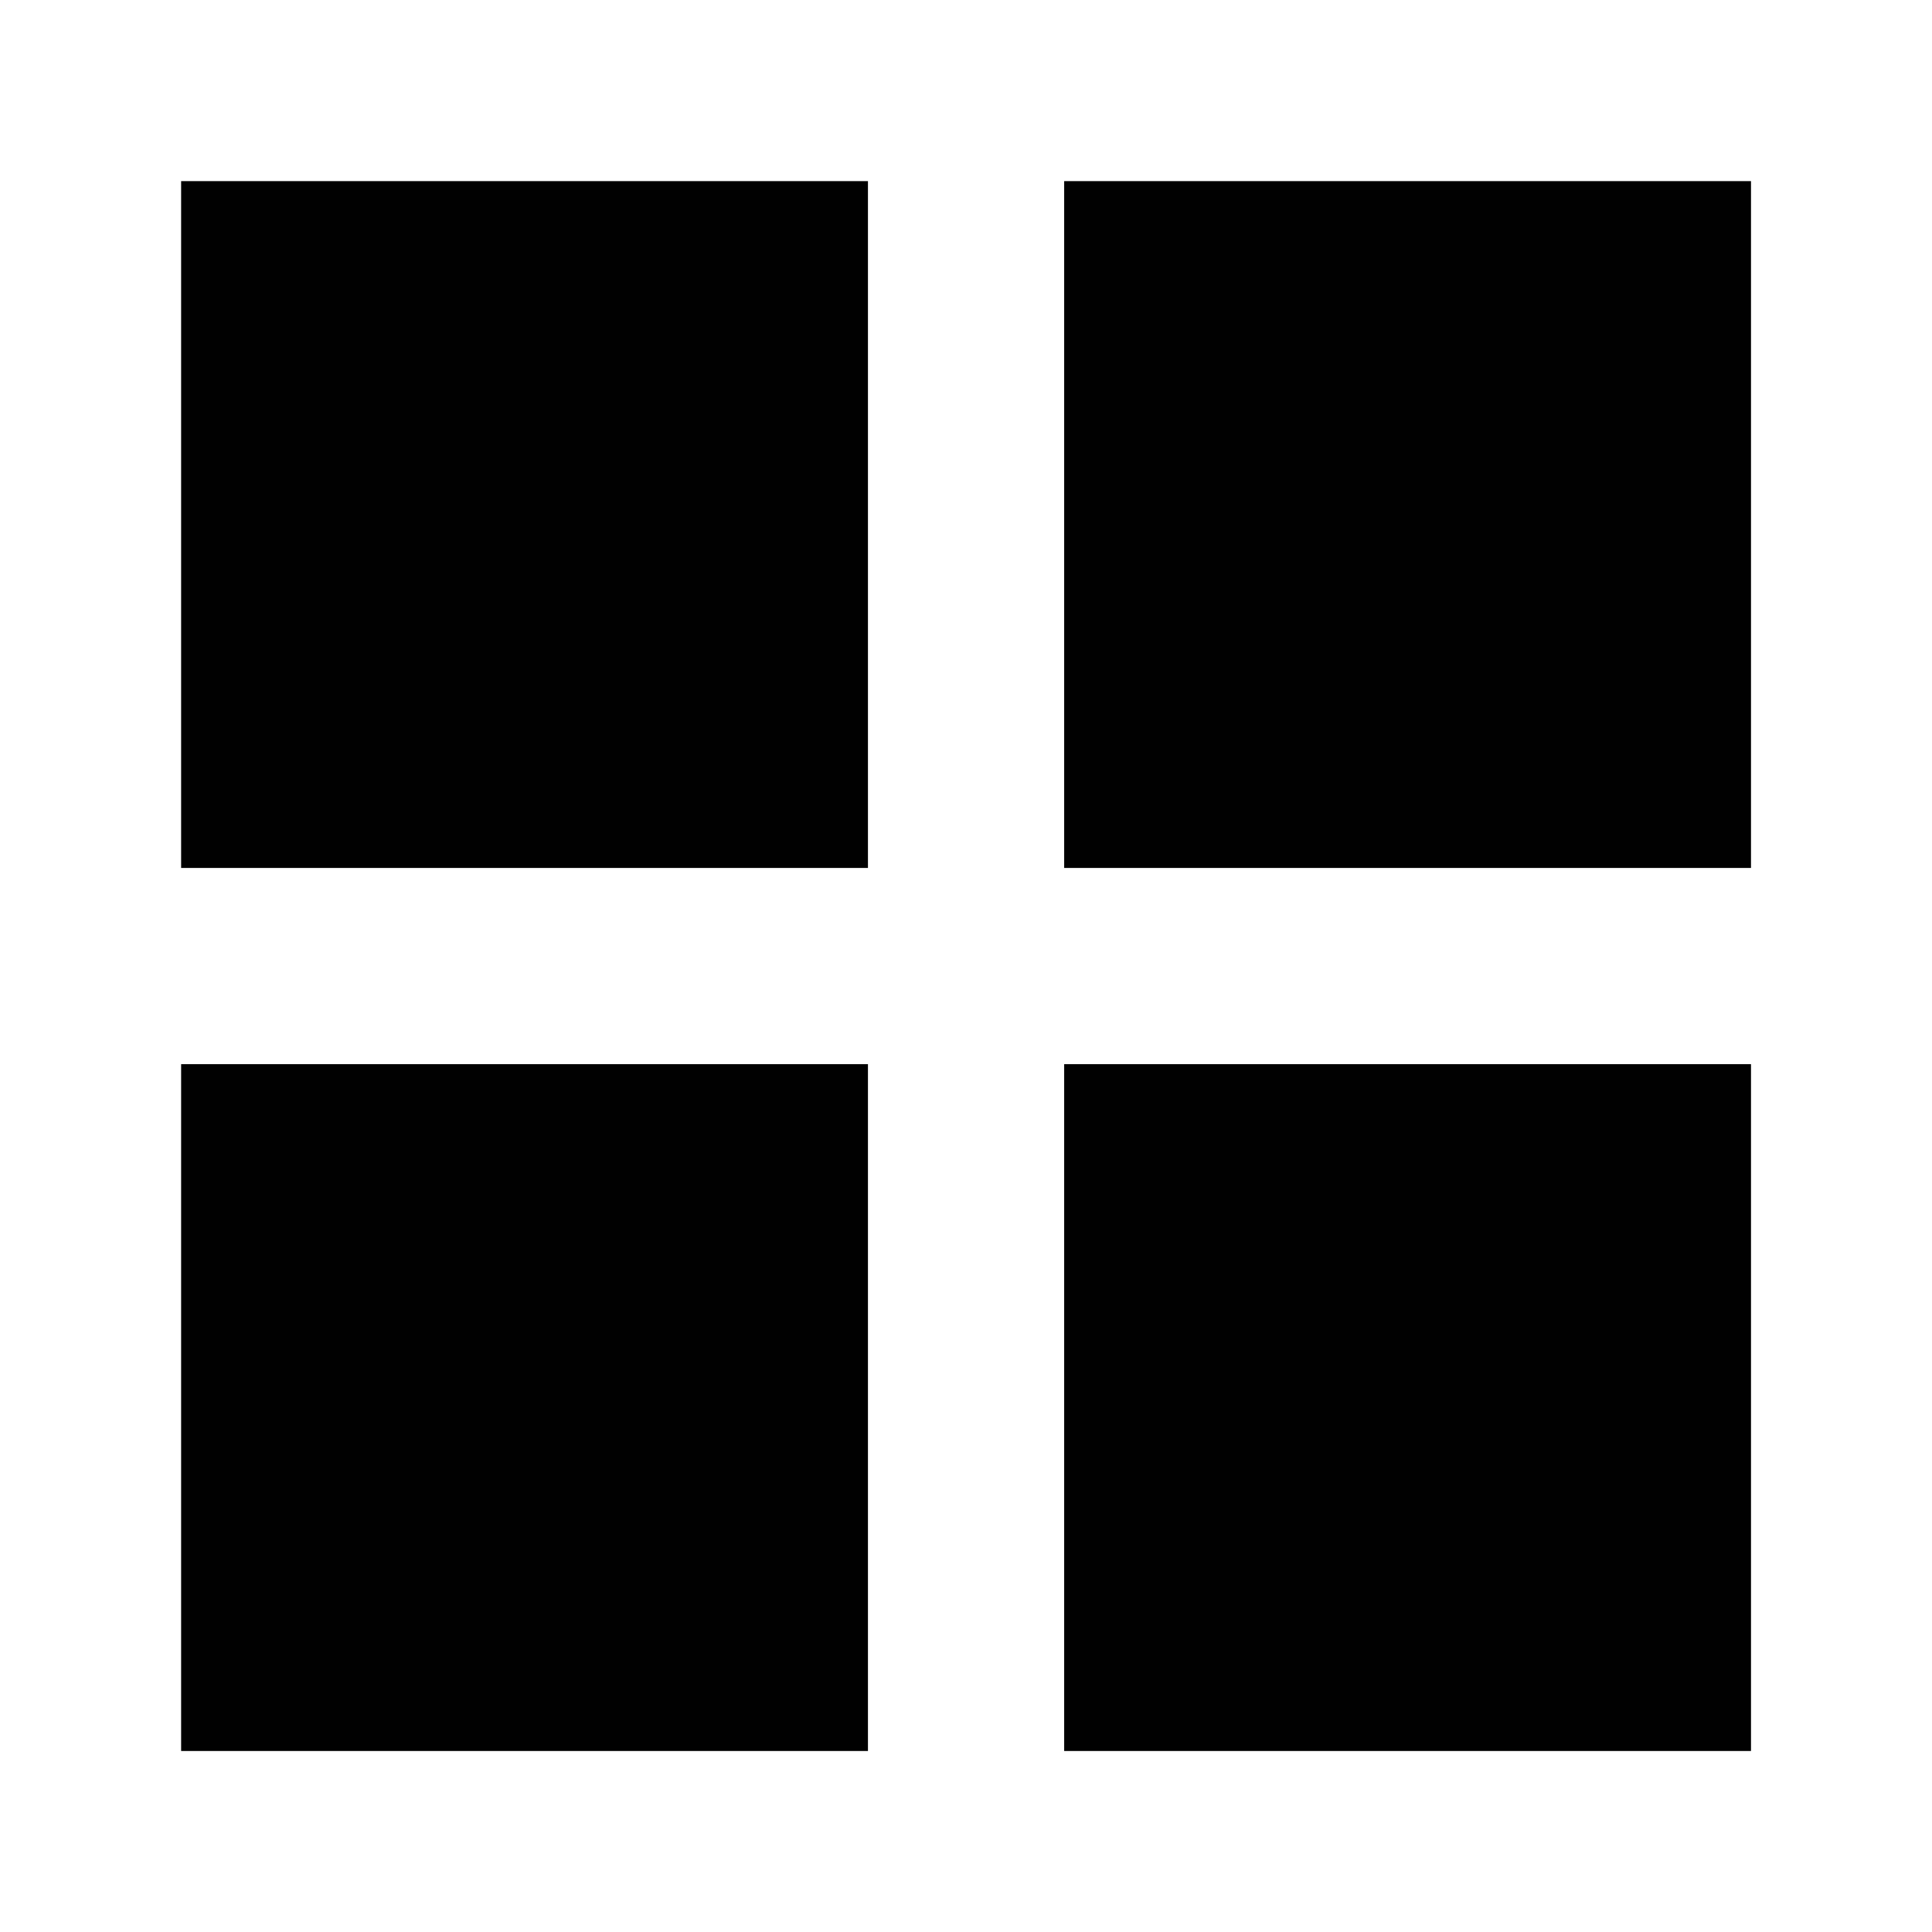 <?xml version="1.0" encoding="utf-8"?>
<!-- Generator: Adobe Illustrator 15.1.0, SVG Export Plug-In . SVG Version: 6.00 Build 0)  -->
<!DOCTYPE svg PUBLIC "-//W3C//DTD SVG 1.1//EN" "http://www.w3.org/Graphics/SVG/1.1/DTD/svg11.dtd">
<svg version="1.1" id="Layer_1" xmlns="http://www.w3.org/2000/svg" xmlns:xlink="http://www.w3.org/1999/xlink" x="0px" y="0px"
	 width="16px" height="16px" viewBox="0 0 16 16" enable-background="new 0 0 16 16" xml:space="preserve">
<g>
	<rect x="1.5" y="1.5" fill="#010101" width="5.688" height="5.688"/>
	<rect x="8.813" y="1.5" fill="#010101" width="5.688" height="5.688"/>
	<rect x="1.5" y="8.813" fill="#010101" width="5.688" height="5.688"/>
	<rect x="8.813" y="8.813" fill="#010101" width="5.688" height="5.688"/>
</g>
</svg>
